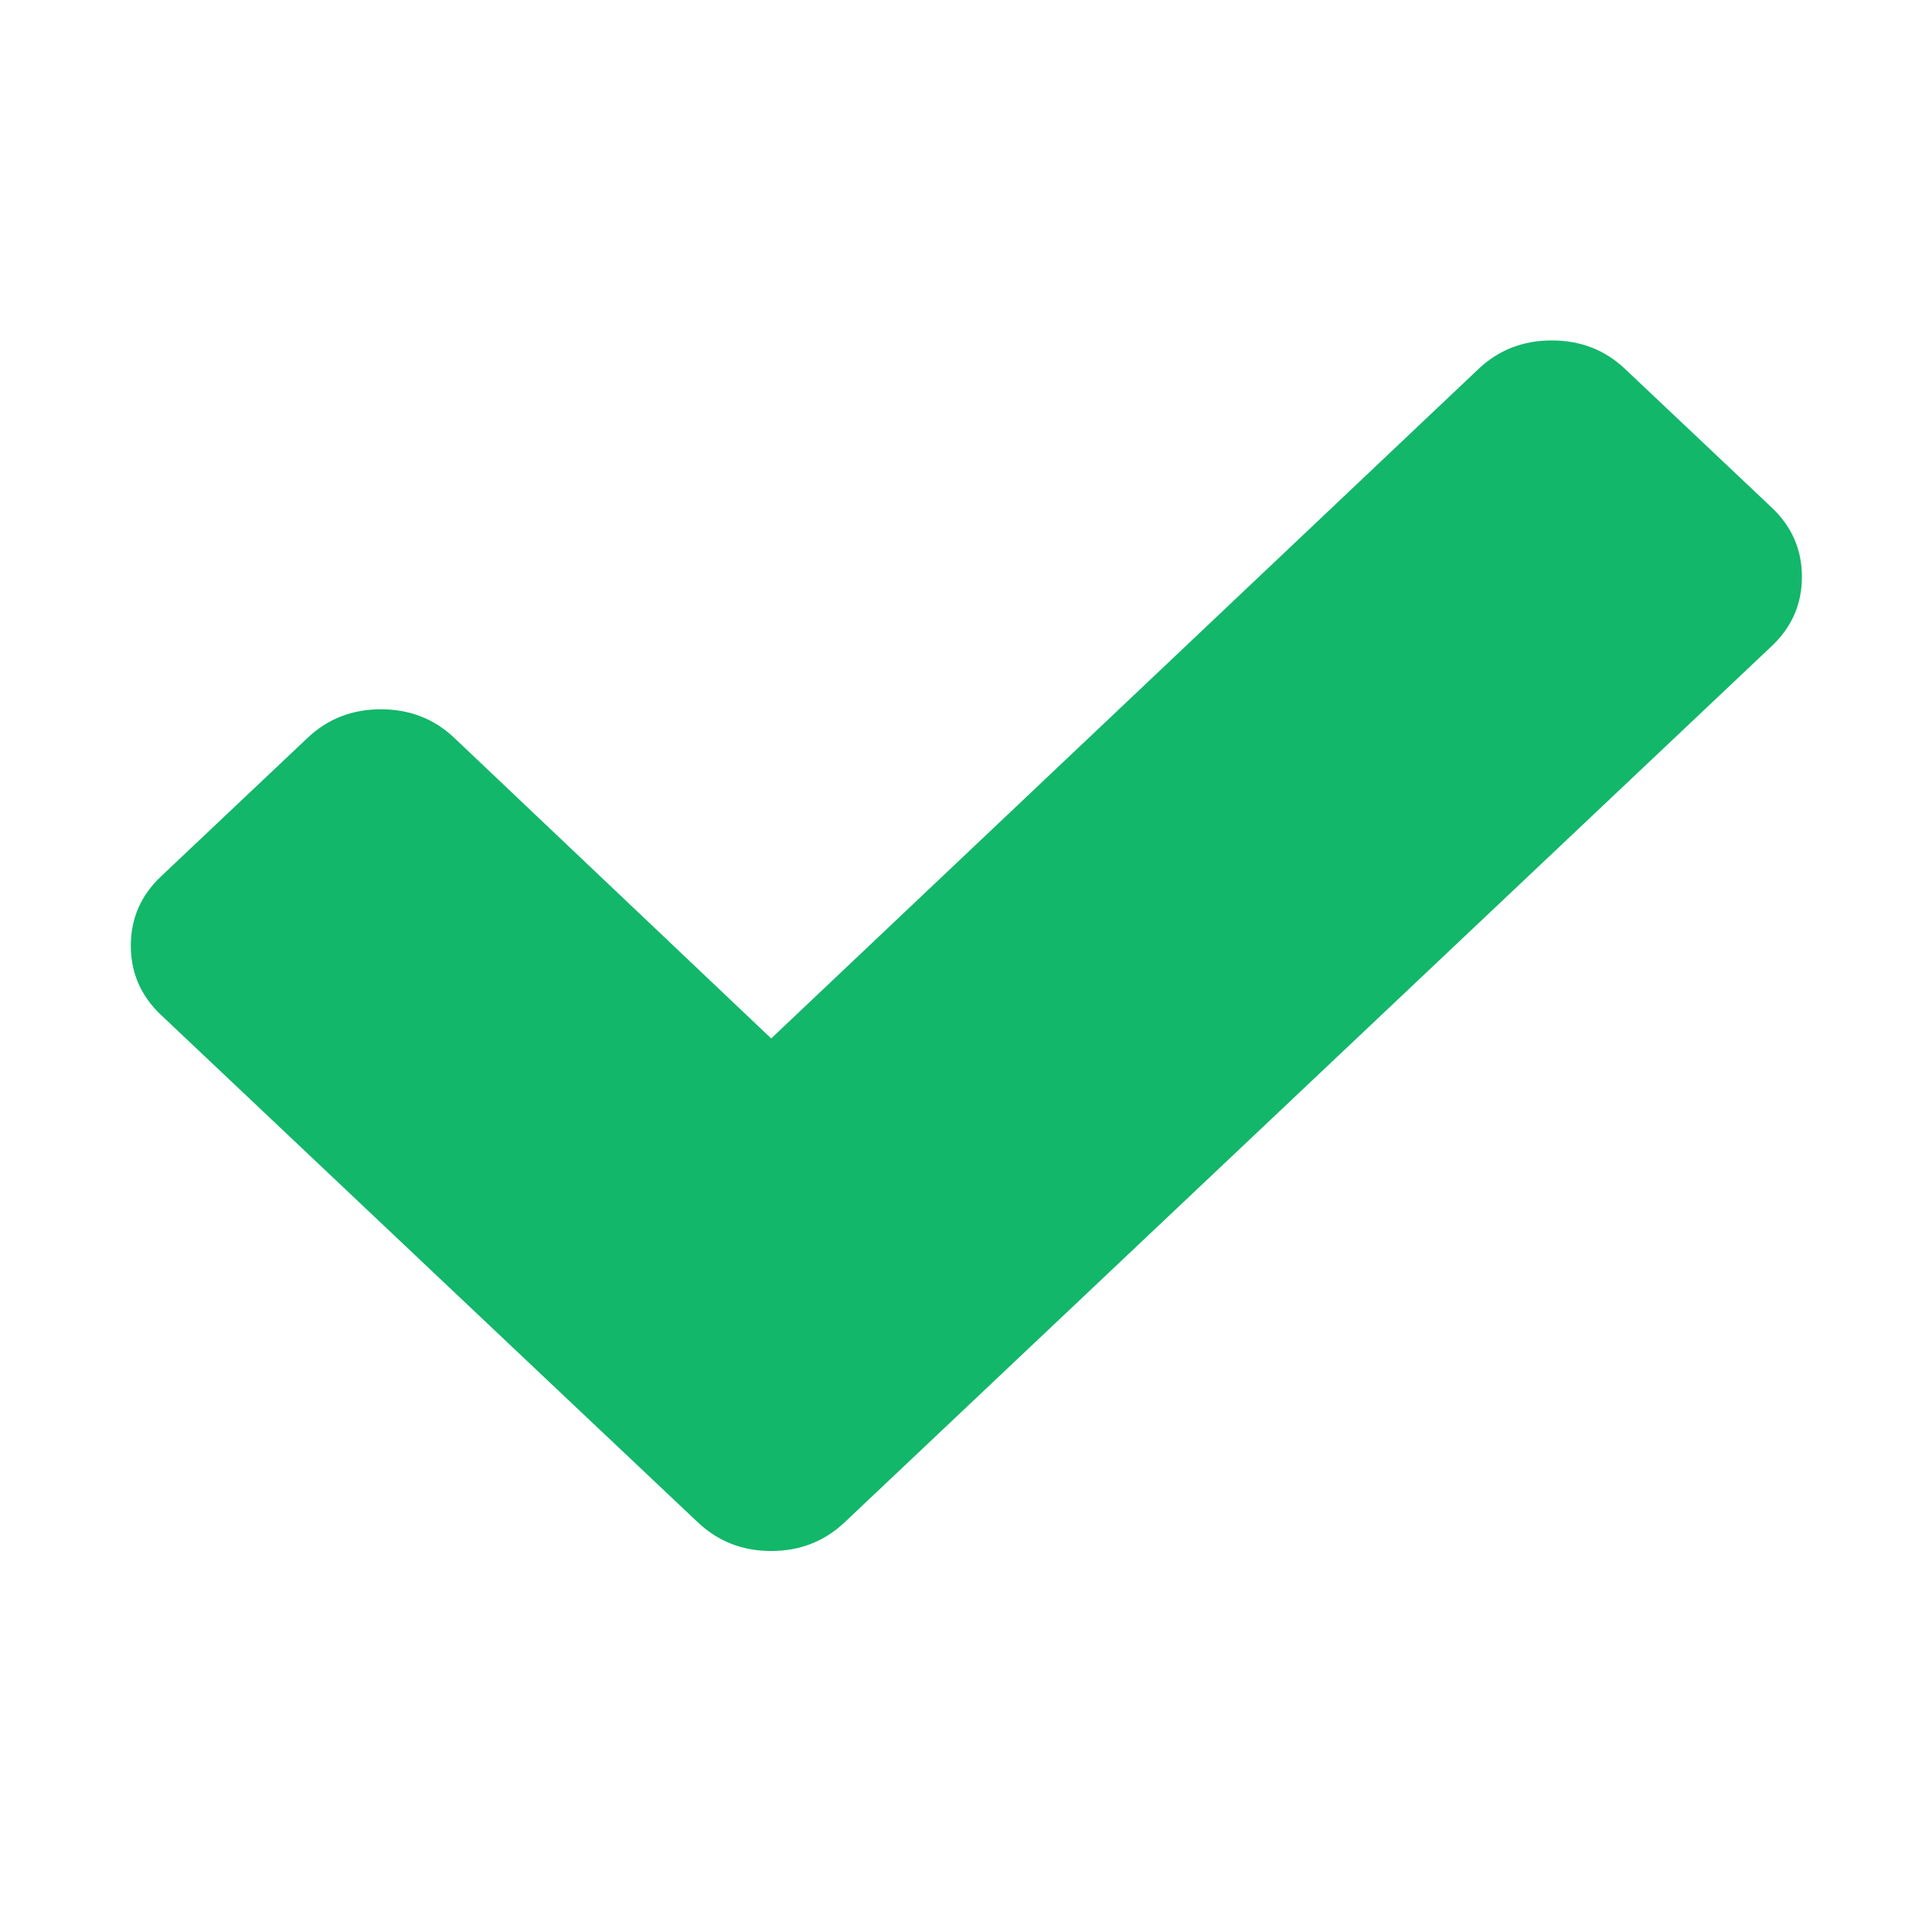 <svg width="24" height="24" viewBox="0 0 24 24" fill="none" xmlns="http://www.w3.org/2000/svg">
<path d="M22.384 7.166C22.384 7.503 22.259 7.79 22.009 8.026L12.312 17.191L10.491 18.912C10.241 19.148 9.937 19.267 9.58 19.267C9.223 19.267 8.92 19.148 8.67 18.912L6.848 17.191L2 12.608C1.75 12.372 1.625 12.085 1.625 11.748C1.625 11.41 1.75 11.123 2 10.887L3.821 9.166C4.071 8.929 4.375 8.811 4.732 8.811C5.089 8.811 5.393 8.929 5.643 9.166L9.58 12.9L18.366 4.584C18.616 4.347 18.92 4.229 19.277 4.229C19.634 4.229 19.938 4.347 20.188 4.584L22.009 6.305C22.259 6.541 22.384 6.828 22.384 7.166Z" fill="#12B76A"/>
</svg>

